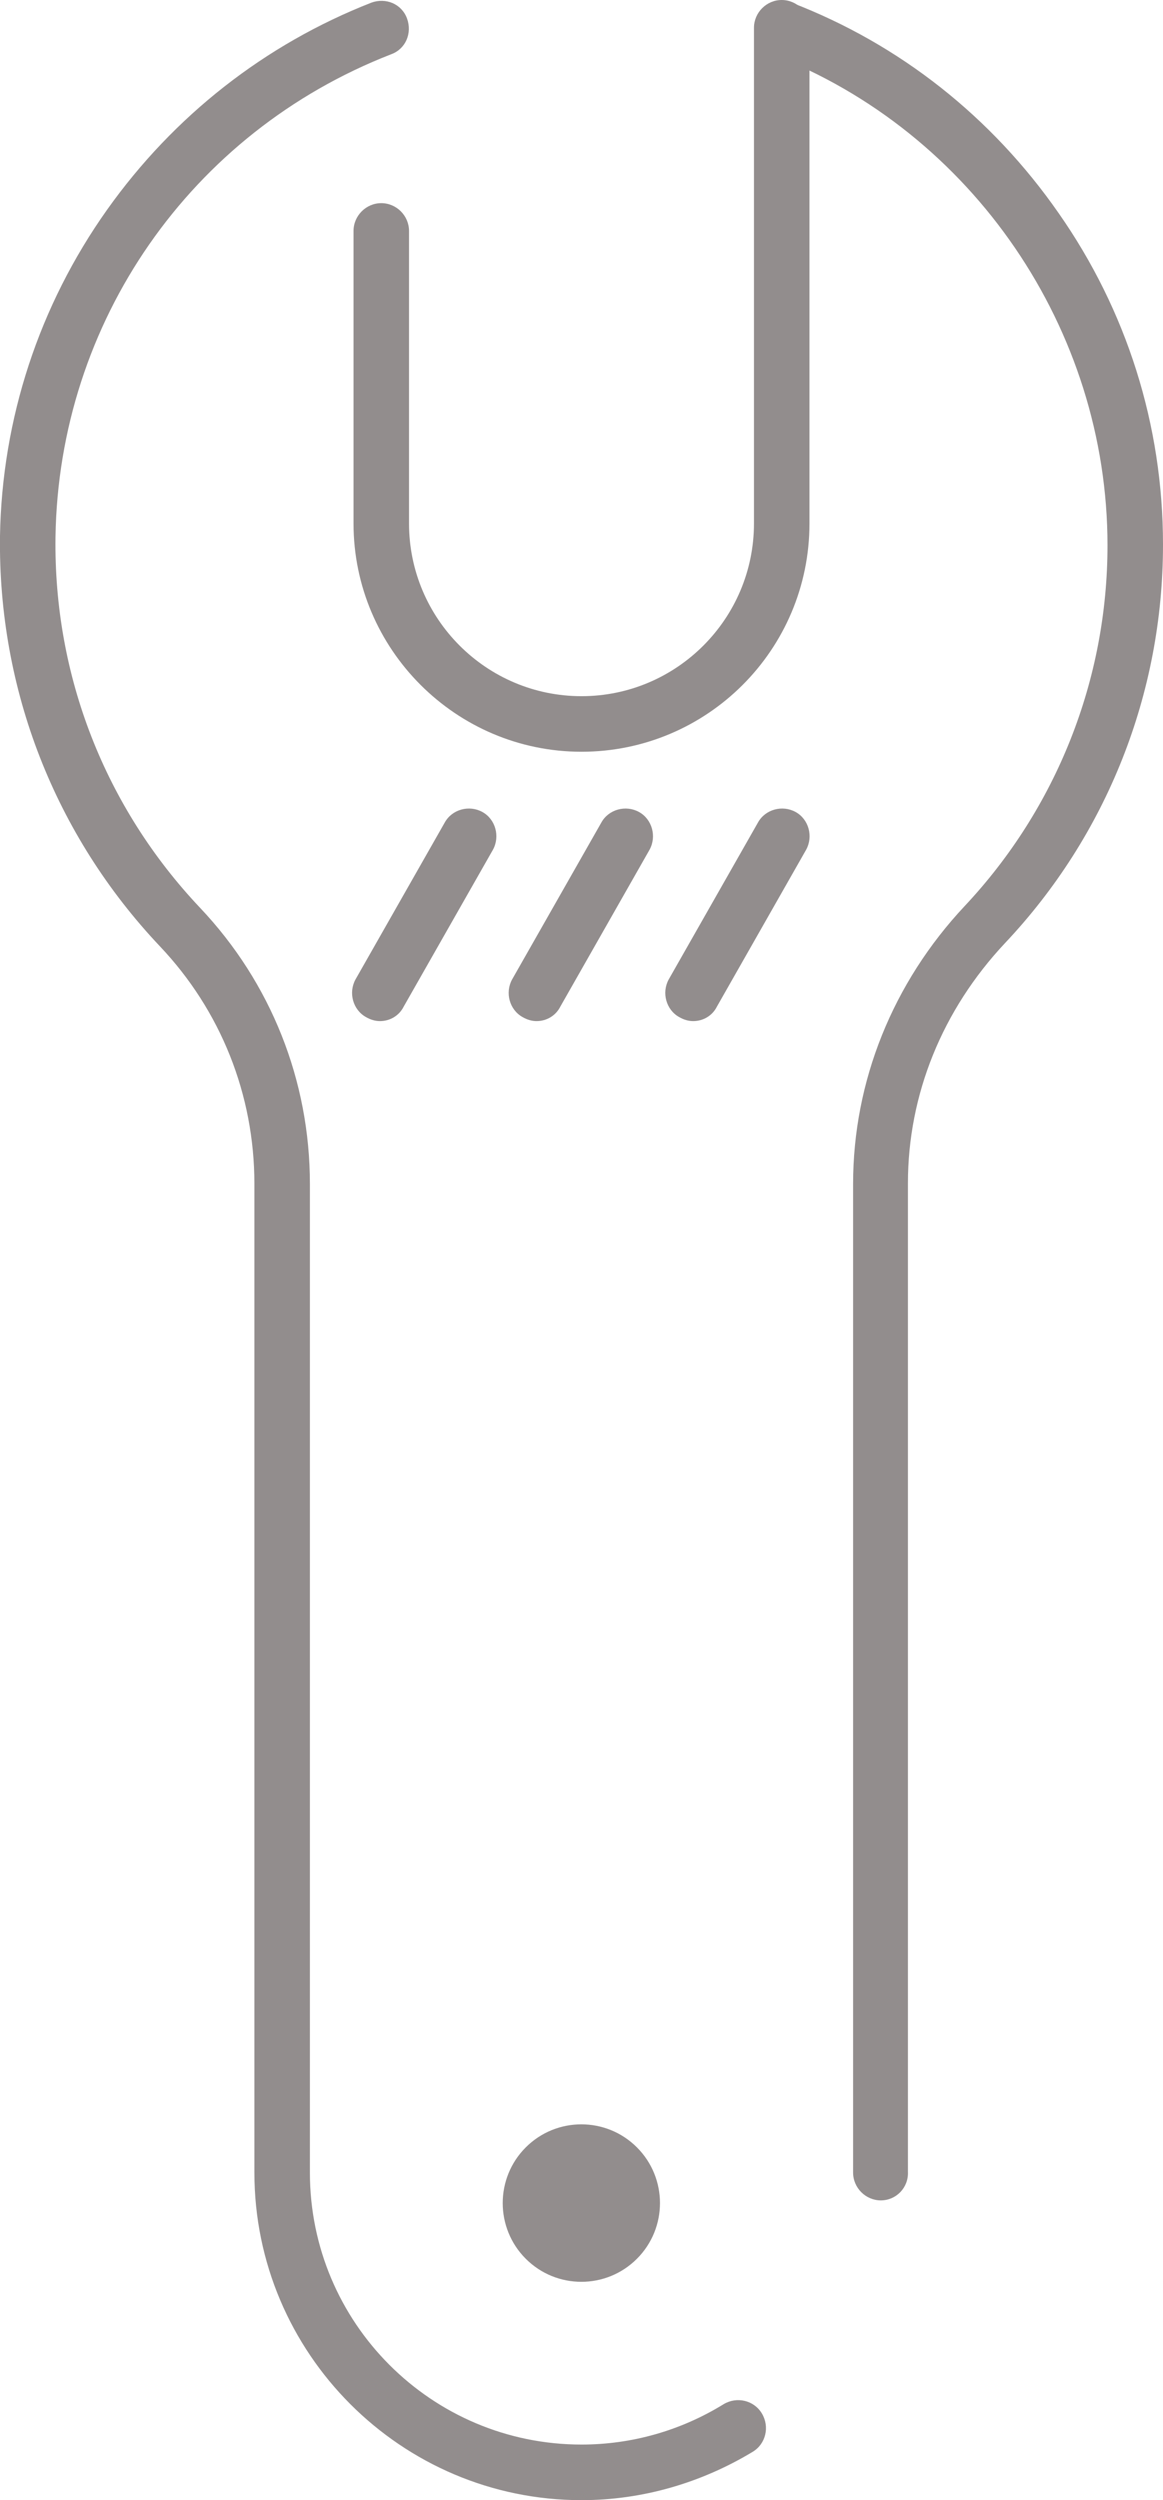 <?xml version="1.0" encoding="UTF-8"?>
<svg xmlns="http://www.w3.org/2000/svg" width="47.0" height="101.0" viewBox="0.0 0.0 47.0 101.0" preserveAspectRatio="none">
  <g>
    <defs>
      <clipPath id="s-Path_31-d1224_clipping">
        <path d="M0.0 0.0 L47.0 0.0 L47.0 101.0 L0.0 101.0 Z " fill="black"></path>
      </clipPath>
      <path id="s-Path_24-d1224" d="M23.5 30.369 C18.426 30.369 14.287 26.226 14.287 21.146 L14.287 9.33 C14.287 8.715 14.794 8.207 15.408 8.207 C16.023 8.207 16.53 8.715 16.53 9.33 L16.53 21.146 C16.53 24.996 19.654 28.124 23.5 28.124 C27.345 28.124 30.47 24.996 30.47 21.146 L30.47 1.123 C30.47 0.508 30.977 0.0 31.591 0.0 C32.206 0.0 32.713 0.508 32.713 1.123 L32.713 21.146 C32.713 26.253 28.574 30.369 23.5 30.369 Z "></path>
      <path id="s-Path_25-d1224" d="M23.5 101.0 C16.21 101.0 10.281 95.065 10.281 87.767 L10.281 47.827 C10.281 44.217 8.919 40.822 6.463 38.229 C2.216 33.738 -0.08 27.857 1.3234799553174525E-5 21.654 C0.08 16.922 1.576 12.351 4.326 8.475 C7.023 4.678 10.708 1.791 15.008 0.107 C15.595 -0.107 16.236 0.16 16.45 0.749 C16.664 1.337 16.397 1.978 15.809 2.192 C7.691 5.347 2.377 13.019 2.243 21.681 C2.163 27.295 4.246 32.615 8.091 36.679 C10.949 39.7 12.524 43.656 12.524 47.827 L12.524 87.767 C12.524 93.835 17.438 98.754 23.5 98.754 C25.53 98.754 27.506 98.193 29.242 97.124 C29.776 96.803 30.47 96.963 30.79 97.498 C31.111 98.033 30.951 98.728 30.417 99.048 C28.333 100.305 25.957 101.0 23.5 101.0 Z "></path>
      <path id="s-Path_26-d1224" d="M35.597 88.89 C34.983 88.89 34.476 88.382 34.476 87.767 L34.476 47.827 C34.476 43.683 36.078 39.7 38.989 36.598 C42.701 32.642 44.757 27.455 44.757 22.029 C44.757 13.313 39.309 5.32 31.191 2.192 C30.603 1.978 30.336 1.31 30.55 0.749 C30.764 0.16 31.431 -0.107 31.992 0.107 C36.372 1.791 40.083 4.732 42.781 8.608 C45.531 12.538 47.0 17.163 47.0 22.002 C47.0 28.017 44.73 33.738 40.618 38.096 C38.081 40.796 36.692 44.218 36.692 47.8 L36.692 87.74 C36.719 88.382 36.211 88.89 35.597 88.89 Z "></path>
      <path id="s-Path_27-d1224" d="M25.741 91.248 C26.982 90.006 26.982 87.991 25.741 86.749 C24.5 85.507 22.488 85.507 21.247 86.749 C20.006 87.991 20.006 90.006 21.247 91.248 C22.488 92.49 24.5 92.49 25.741 91.248 Z "></path>
      <path id="s-Path_28-d1224" d="M15.355 41.25 C15.168 41.25 14.981 41.197 14.794 41.09 C14.26 40.796 14.073 40.101 14.367 39.566 L17.972 33.23 C18.266 32.695 18.96 32.508 19.494 32.802 C20.028 33.096 20.215 33.791 19.922 34.326 L16.316 40.662 C16.129 41.036 15.756 41.25 15.355 41.25 Z "></path>
      <path id="s-Path_29-d1224" d="M21.684 41.25 C21.497 41.25 21.31 41.197 21.123 41.09 C20.589 40.796 20.402 40.101 20.696 39.566 L24.301 33.23 C24.595 32.695 25.289 32.508 25.823 32.802 C26.357 33.096 26.544 33.791 26.251 34.326 L22.646 40.662 C22.458 41.036 22.085 41.25 21.684 41.25 Z "></path>
      <path id="s-Path_30-d1224" d="M28.013 41.25 C27.826 41.25 27.639 41.197 27.452 41.09 C26.918 40.796 26.731 40.101 27.025 39.566 L30.63 33.23 C30.924 32.695 31.618 32.508 32.152 32.802 C32.686 33.096 32.873 33.791 32.579 34.326 L28.974 40.662 C28.788 41.036 28.414 41.25 28.013 41.25 Z "></path>
    </defs>
    <g clip-path="url(#s-Path_31-d1224_clipping)">
      <g id="s-Group_8-d1224">
        <g style="mix-blend-mode:normal">
          <use xmlns:xlink="http://www.w3.org/1999/xlink" xlink:href="#s-Path_24-d1224" fill="#928D8D" fill-opacity="1.0"></use>
        </g>
        <g style="mix-blend-mode:normal">
          <use xmlns:xlink="http://www.w3.org/1999/xlink" xlink:href="#s-Path_25-d1224" fill="#928D8D" fill-opacity="1.0"></use>
        </g>
        <g style="mix-blend-mode:normal">
          <use xmlns:xlink="http://www.w3.org/1999/xlink" xlink:href="#s-Path_26-d1224" fill="#928D8D" fill-opacity="1.0"></use>
        </g>
        <g style="mix-blend-mode:normal">
          <use xmlns:xlink="http://www.w3.org/1999/xlink" xlink:href="#s-Path_27-d1224" fill="#928D8D" fill-opacity="1.0"></use>
        </g>
        <g style="mix-blend-mode:normal">
          <use xmlns:xlink="http://www.w3.org/1999/xlink" xlink:href="#s-Path_28-d1224" fill="#928D8D" fill-opacity="1.0"></use>
        </g>
        <g style="mix-blend-mode:normal">
          <use xmlns:xlink="http://www.w3.org/1999/xlink" xlink:href="#s-Path_29-d1224" fill="#928D8D" fill-opacity="1.0"></use>
        </g>
        <g style="mix-blend-mode:normal">
          <use xmlns:xlink="http://www.w3.org/1999/xlink" xlink:href="#s-Path_30-d1224" fill="#928D8D" fill-opacity="1.0"></use>
        </g>
      </g>
    </g>
  </g>
</svg>

